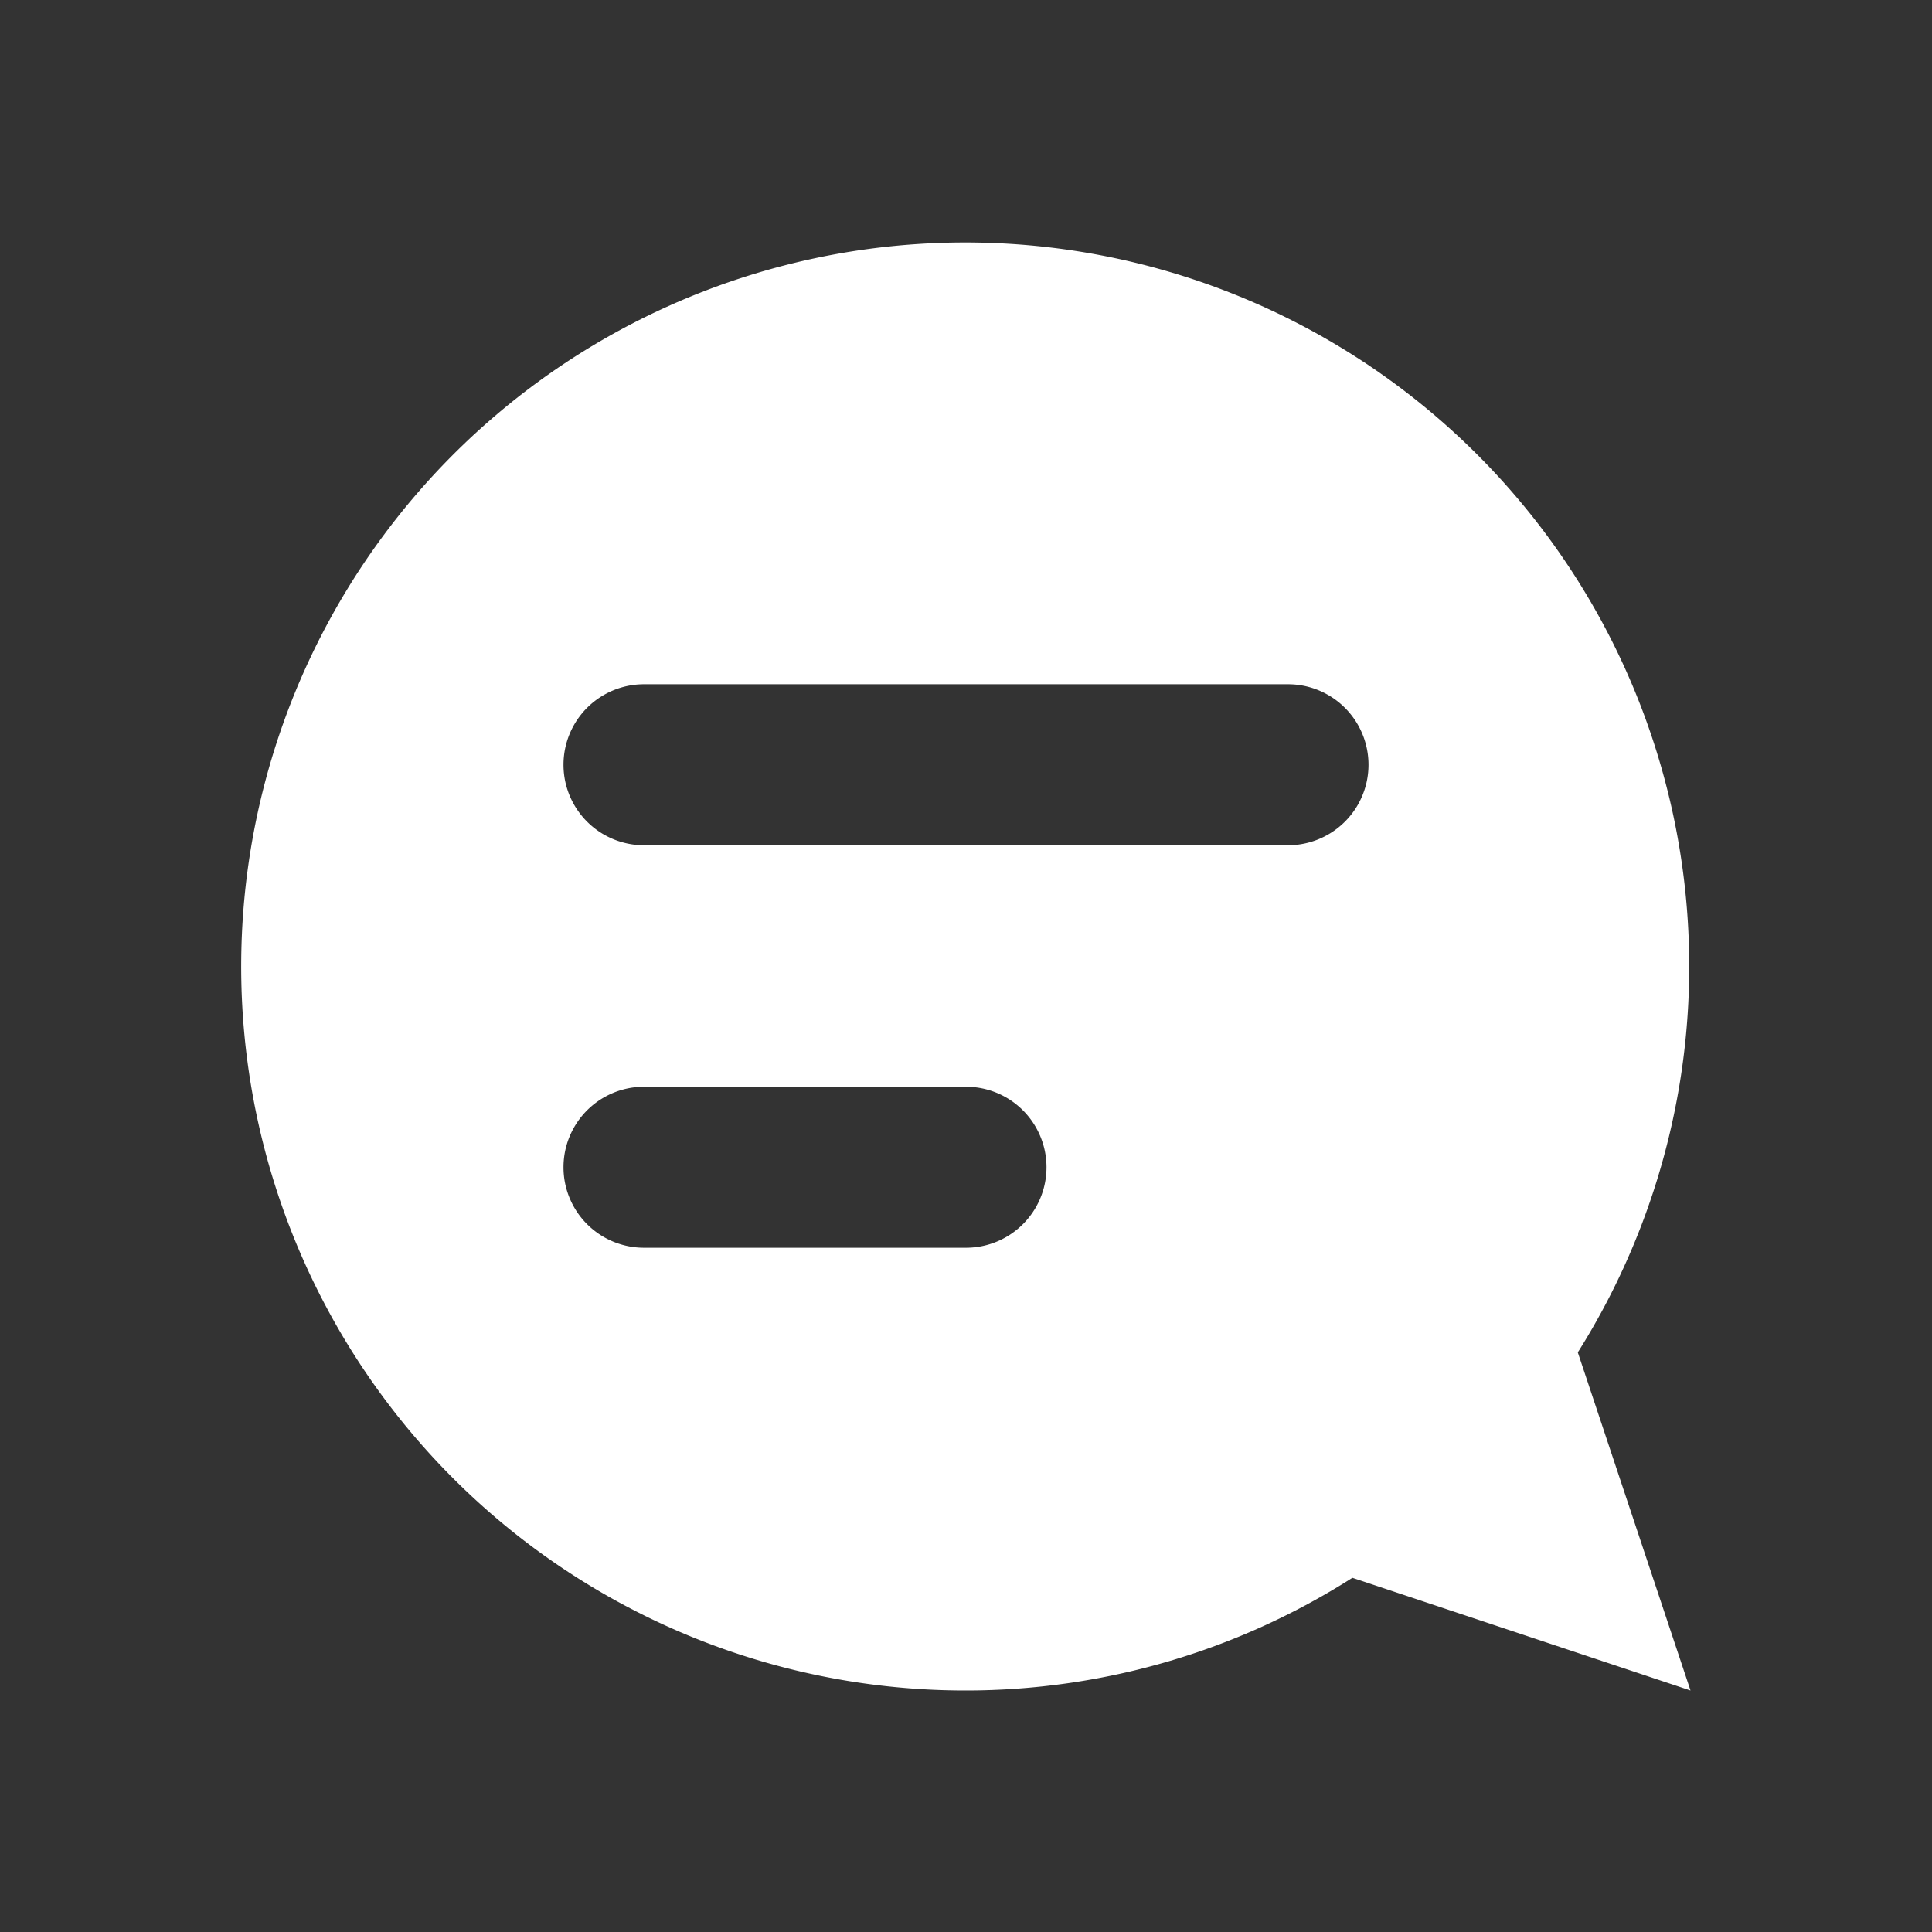 <svg xmlns="http://www.w3.org/2000/svg" viewBox="0 0 24 24" fill="white"><rect x="0" y="0" width="24" height="24" fill="#333333" stroke="none"/><path d="M12,21a8.937,8.937,0,0,0,4.8-1.4L21,21l-1.4-4.2A8.994,8.994,0,1,0,12,21ZM8,8.5h8a1,1,0,0,1,0,2H8a1,1,0,0,1,0-2Zm0,5h4a1,1,0,0,1,0,2H8a1,1,0,0,1,0-2Z"/></svg>